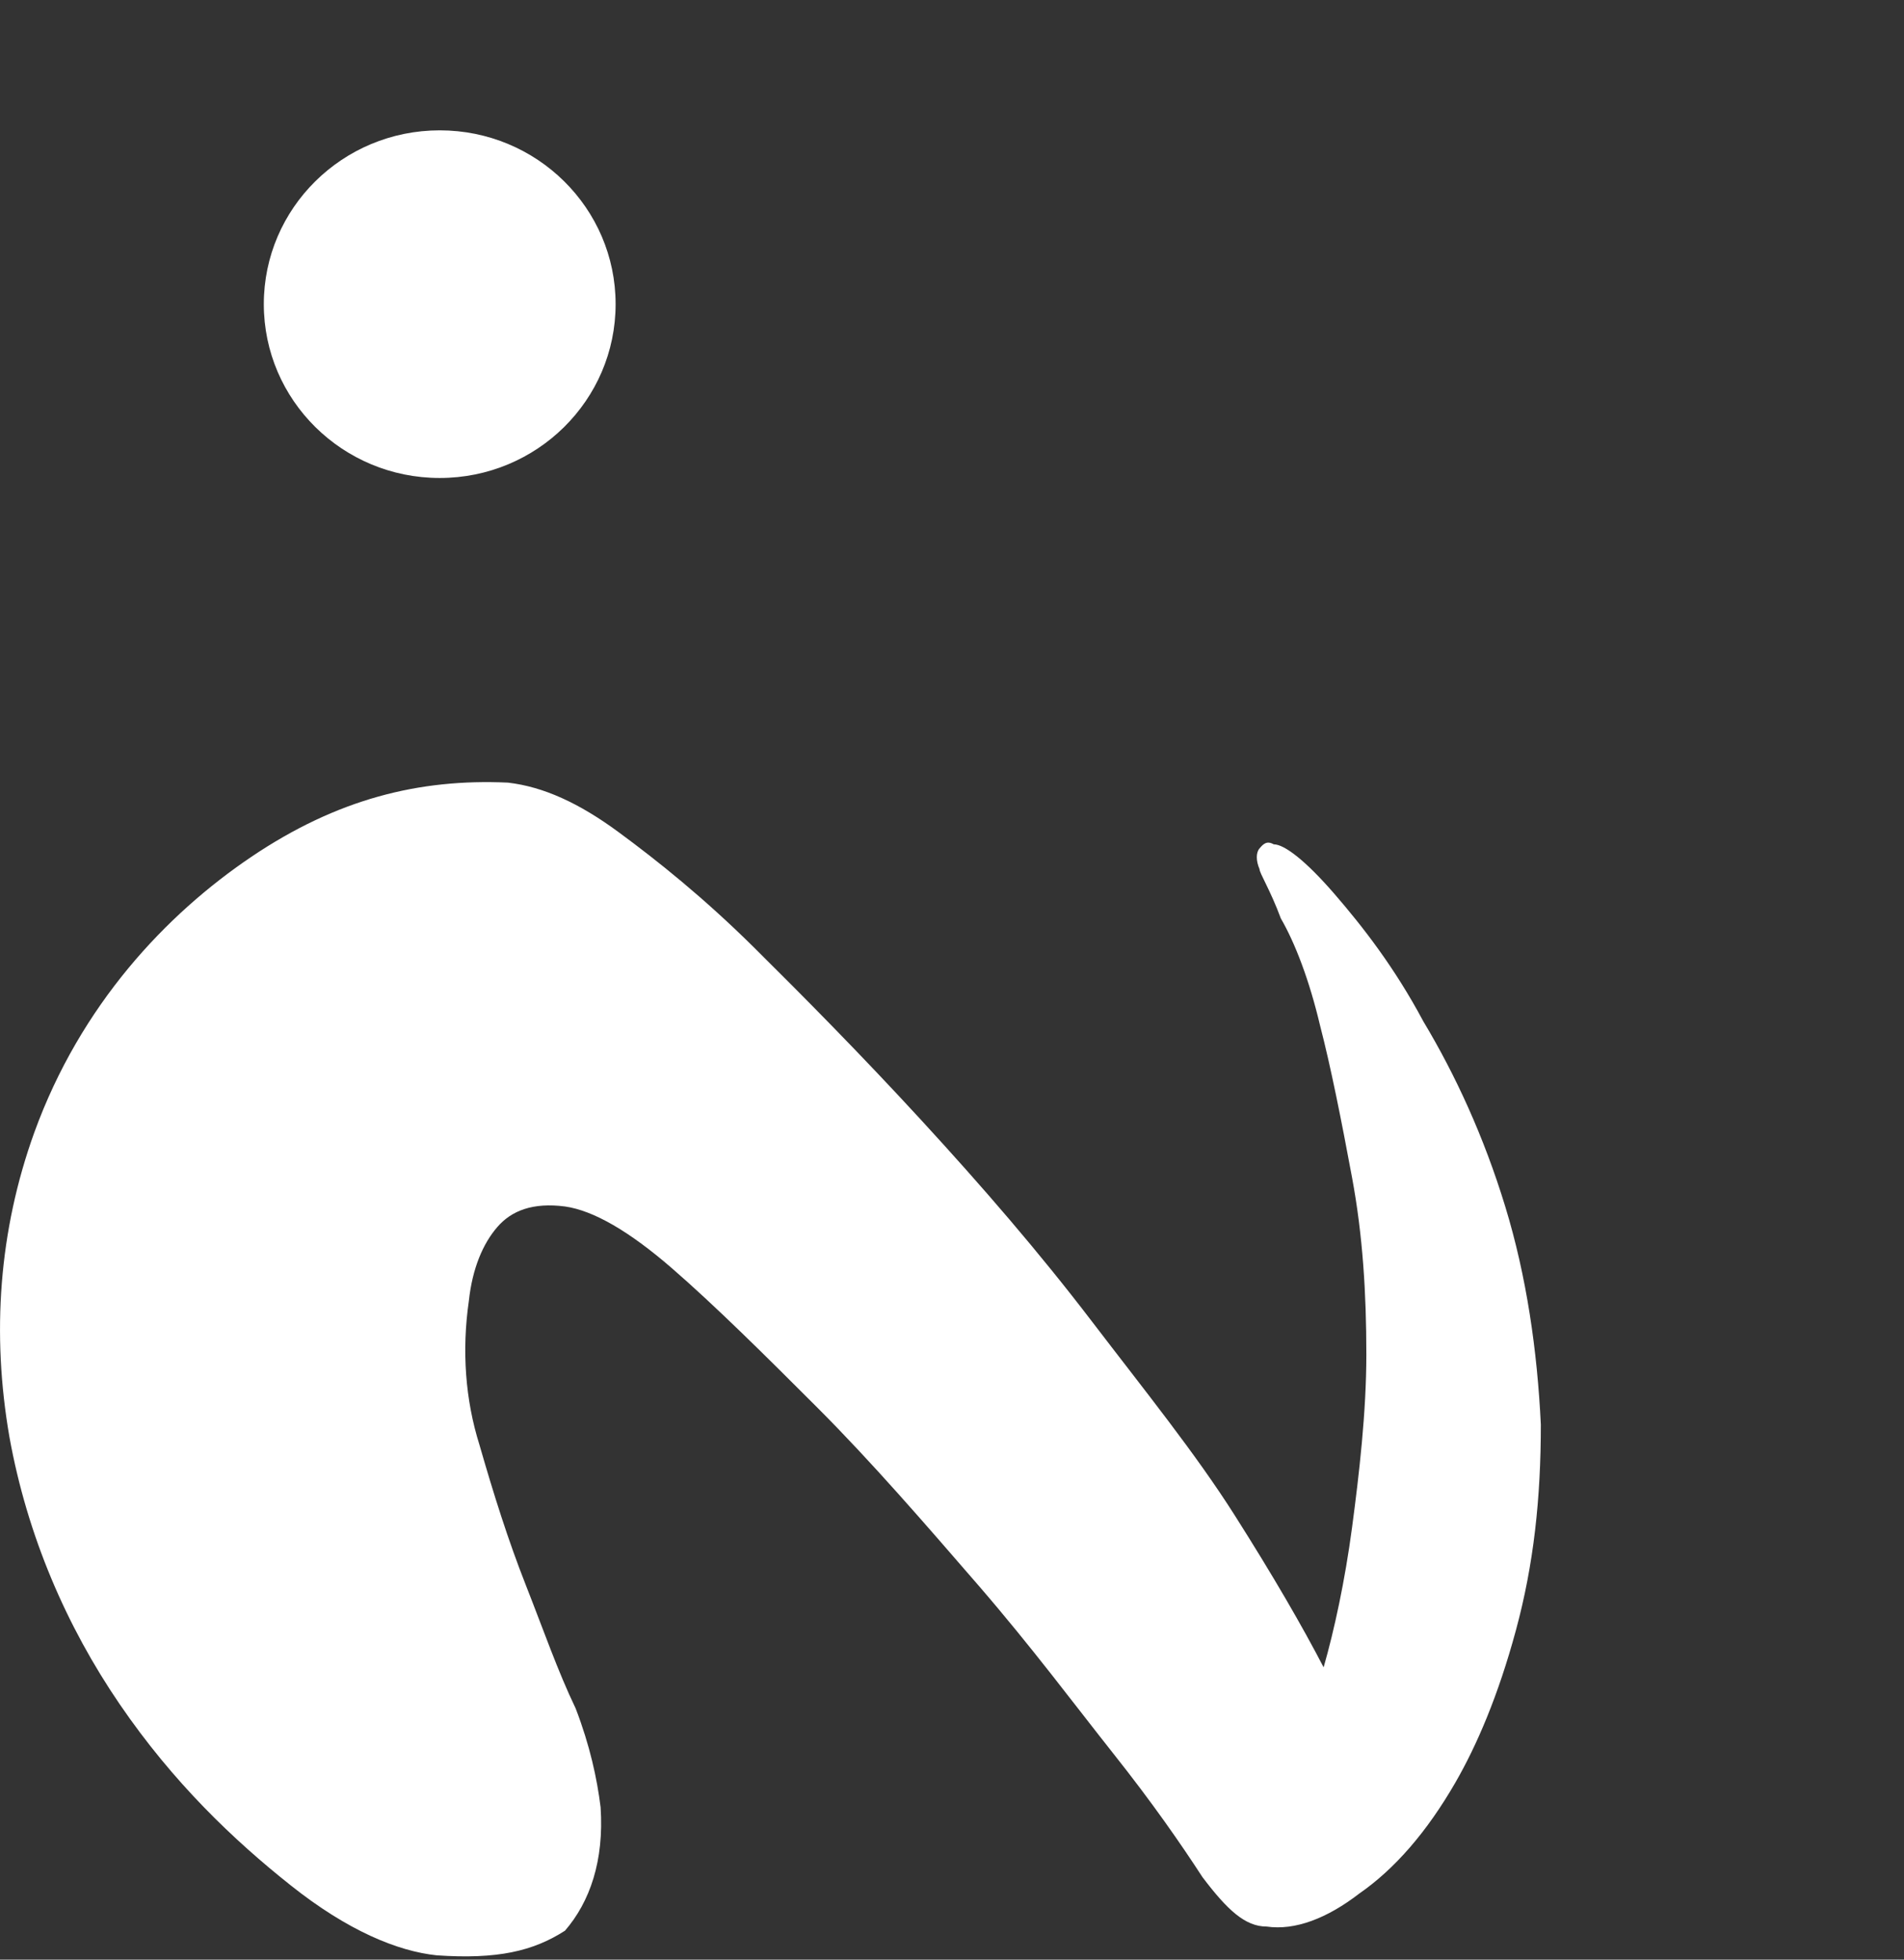 <svg width="34" height="35" viewBox="0 0 34 35" fill="none" xmlns="http://www.w3.org/2000/svg">
<rect x="0" y="0" width="34" height="35" fill="#333333" stroke="none"/>
<path d="M7.852 8.537C9.587 8.537 10.993 7.147 10.993 5.432C10.993 3.718 9.587 2.328 7.852 2.328C6.118 2.328 4.711 3.718 4.711 5.432C4.711 7.147 6.118 8.537 7.852 8.537Z" fill="#FFF"/>
<path d="M7.799 34.923C7.1 34.85 6.209 34.483 5.192 33.674C4.174 32.866 3.093 31.837 2.139 30.44C1.185 29.044 0.486 27.427 0.168 25.663C-0.15 23.826 -0.023 21.989 0.613 20.225C1.44 17.947 2.966 16.33 4.492 15.301C6.019 14.272 7.481 13.905 9.071 13.978C9.707 14.052 10.343 14.345 11.043 14.86C11.742 15.374 12.569 16.036 13.46 16.918C14.35 17.8 15.368 18.828 16.449 20.004C17.53 21.18 18.548 22.356 19.502 23.606C20.456 24.855 21.346 25.957 22.046 27.06C22.745 28.162 23.254 29.044 23.636 29.779C23.826 29.117 24.017 28.236 24.144 27.28C24.271 26.325 24.399 25.222 24.399 24.194C24.399 23.091 24.335 22.062 24.144 21.033C23.953 20.004 23.763 19.049 23.572 18.314C23.381 17.506 23.127 16.844 22.872 16.403C22.681 15.889 22.491 15.595 22.491 15.521C22.427 15.374 22.427 15.227 22.491 15.154C22.554 15.08 22.618 15.007 22.745 15.08C22.936 15.08 23.317 15.374 23.826 15.962C24.335 16.55 24.907 17.285 25.416 18.241C25.989 19.196 26.497 20.298 26.879 21.548C27.261 22.797 27.451 24.12 27.515 25.443C27.515 26.766 27.388 27.942 27.07 29.117C26.752 30.293 26.37 31.175 25.989 31.837C25.48 32.719 24.907 33.38 24.271 33.821C23.699 34.262 23.127 34.483 22.618 34.409C22.236 34.409 21.918 34.115 21.473 33.527C21.091 32.939 20.583 32.204 19.883 31.322C19.184 30.44 18.42 29.412 17.466 28.309C16.512 27.207 15.558 26.104 14.604 25.149C13.65 24.194 12.76 23.312 11.997 22.65C11.234 21.989 10.598 21.621 10.089 21.548C9.517 21.474 9.135 21.621 8.881 21.915C8.626 22.209 8.435 22.65 8.372 23.238C8.245 24.12 8.308 25.002 8.563 25.81C8.817 26.692 9.071 27.501 9.389 28.309C9.707 29.117 9.962 29.852 10.28 30.514C10.534 31.175 10.661 31.763 10.725 32.278C10.789 33.233 10.534 33.968 10.089 34.483C9.517 34.85 8.881 34.997 7.799 34.923Z" fill="#fff"/>
</svg>
